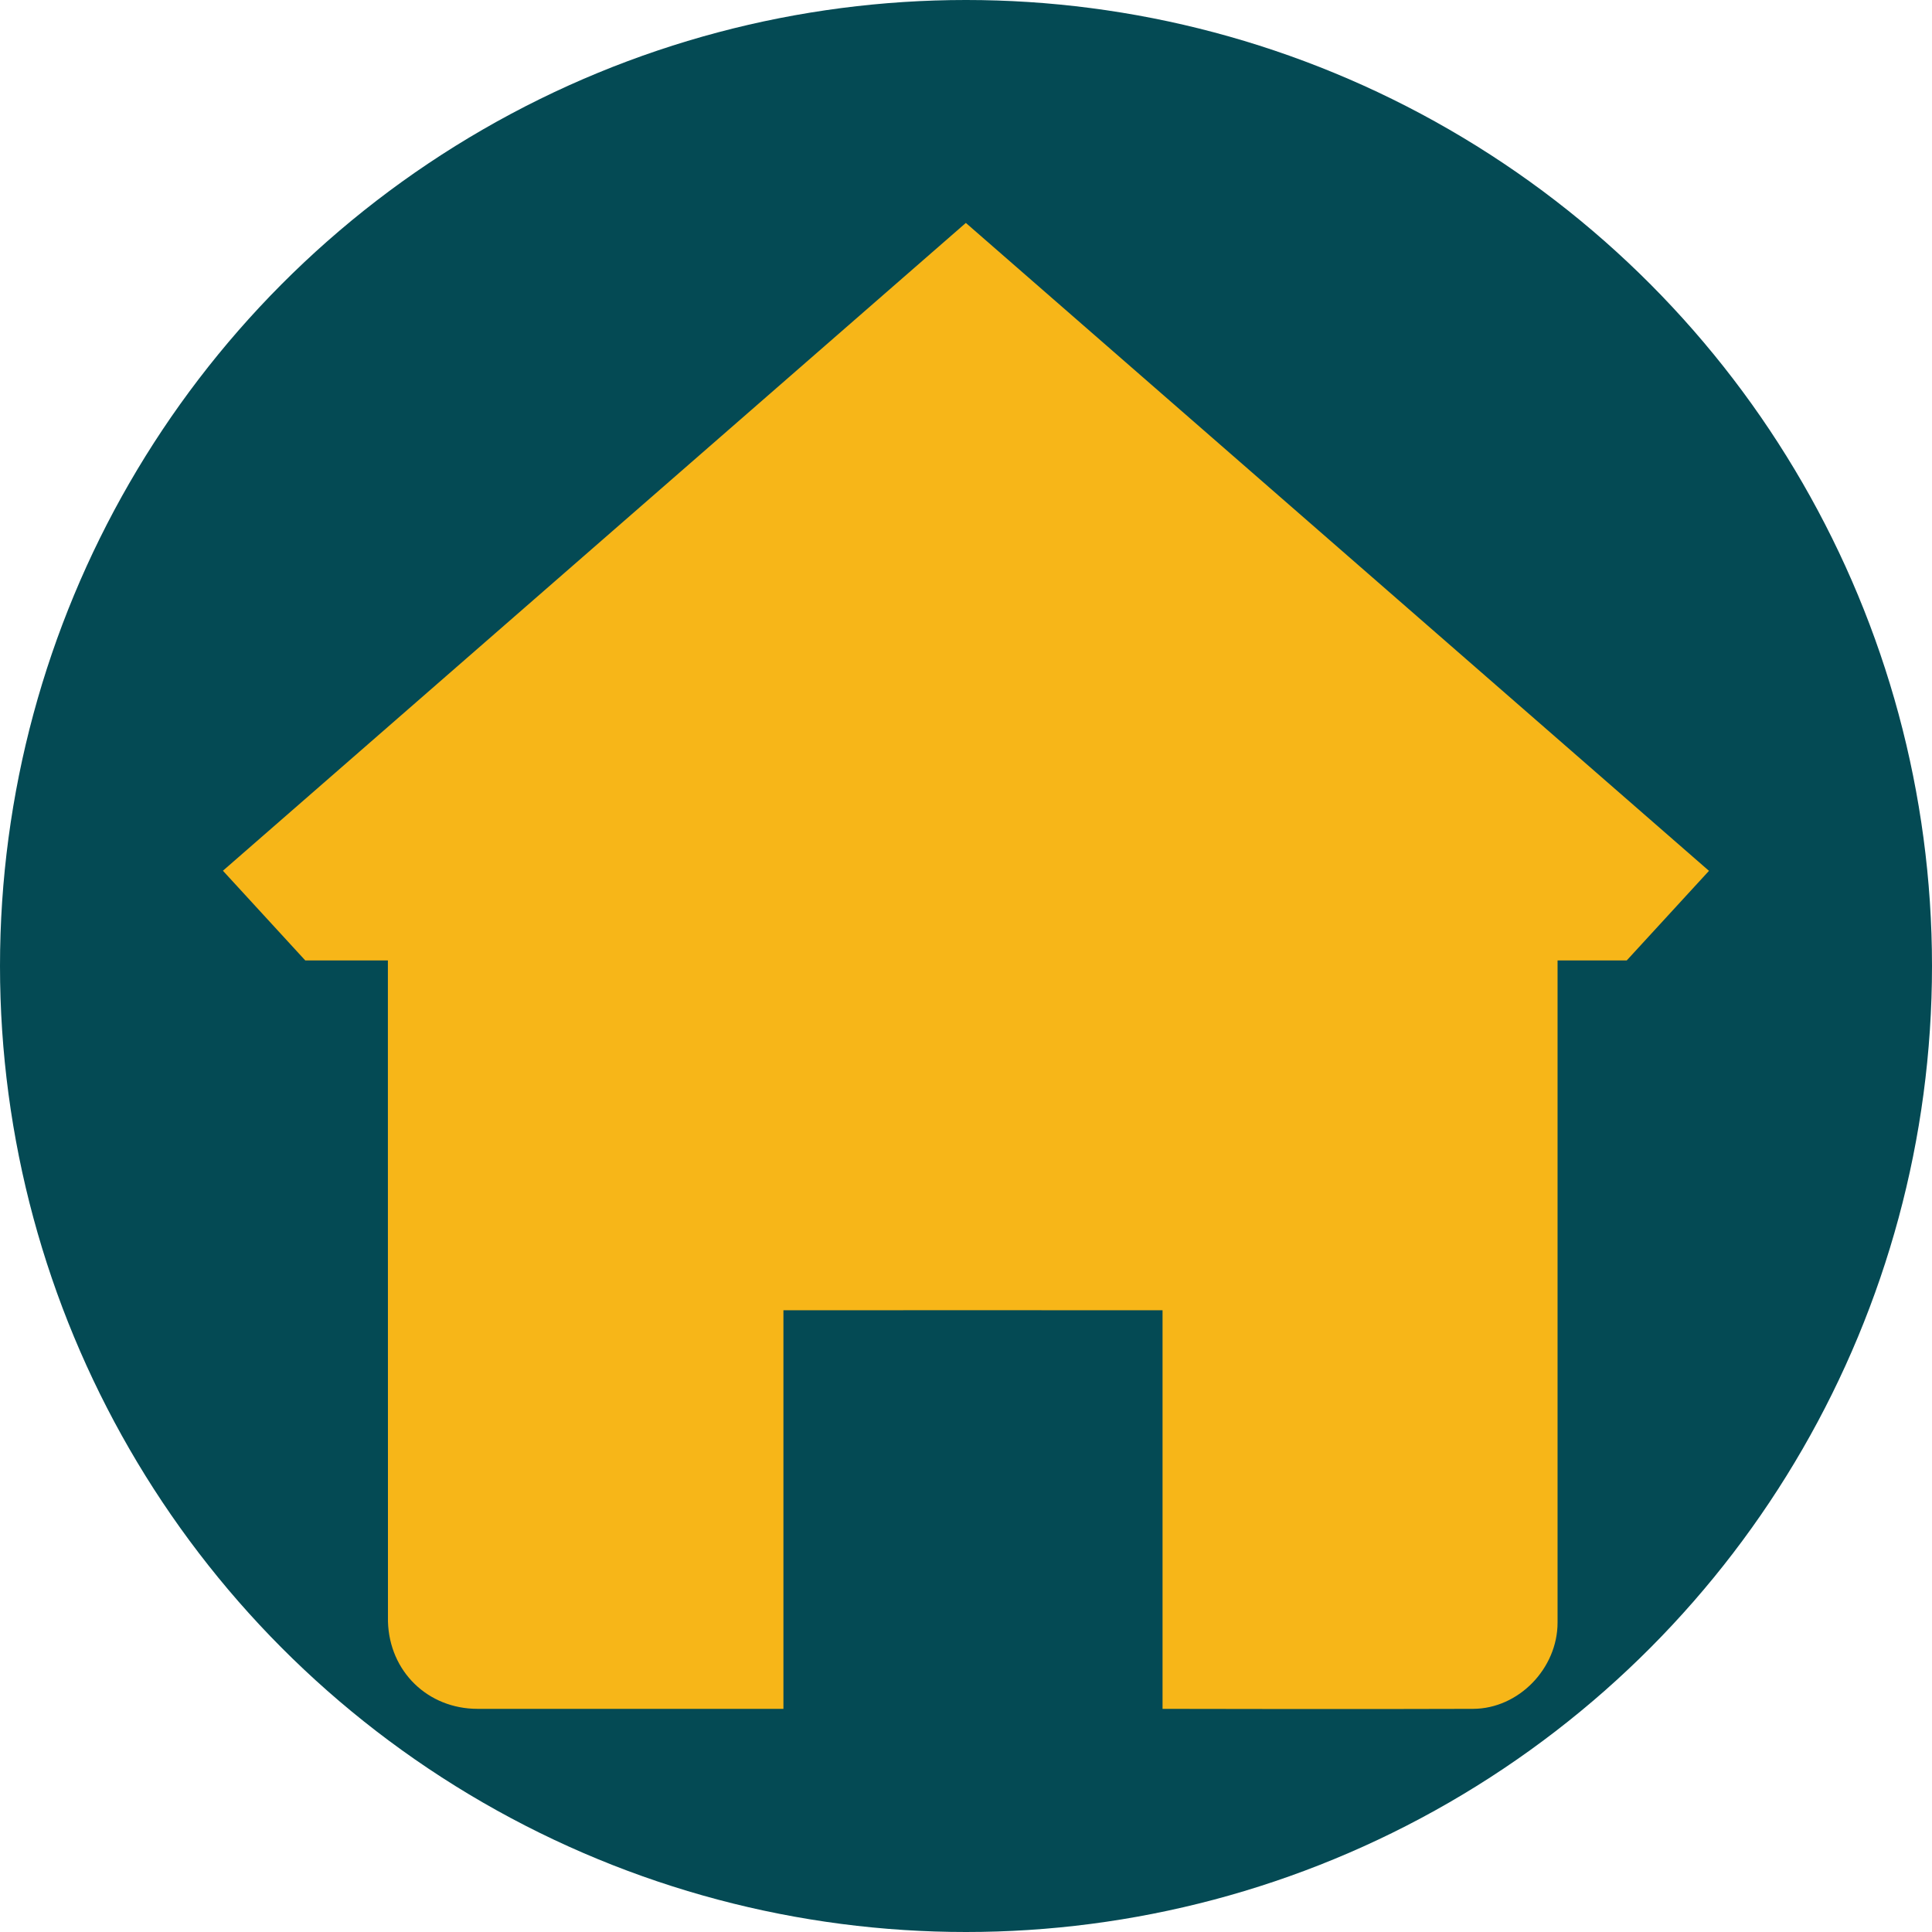 <svg width="26" height="26" viewBox="0 0 26 26" fill="none" xmlns="http://www.w3.org/2000/svg">
<circle cx="13" cy="13" r="13" fill="#044A54"/>
<path d="M22.997 11.718C19.66 8.809 16.33 5.905 12.998 3C9.664 5.908 6.333 8.812 3 11.718C3.374 12.126 3.738 12.523 4.108 12.925H5.22V13.75C5.22 13.75 5.22 21.798 5.221 21.822C5.24 22.494 5.757 22.997 6.428 22.997C7.771 22.997 10.543 22.997 10.543 22.997V17.633C10.543 17.633 15.611 17.631 15.645 17.633V22.997C15.645 22.997 18.446 23.003 19.825 22.997C20.44 22.994 20.961 22.451 20.961 21.836C20.961 19.138 20.961 13.75 20.961 13.75V12.925H21.892C22.262 12.522 22.629 12.123 23 11.718H22.997Z" fill="#F7B618"/>
</svg>

